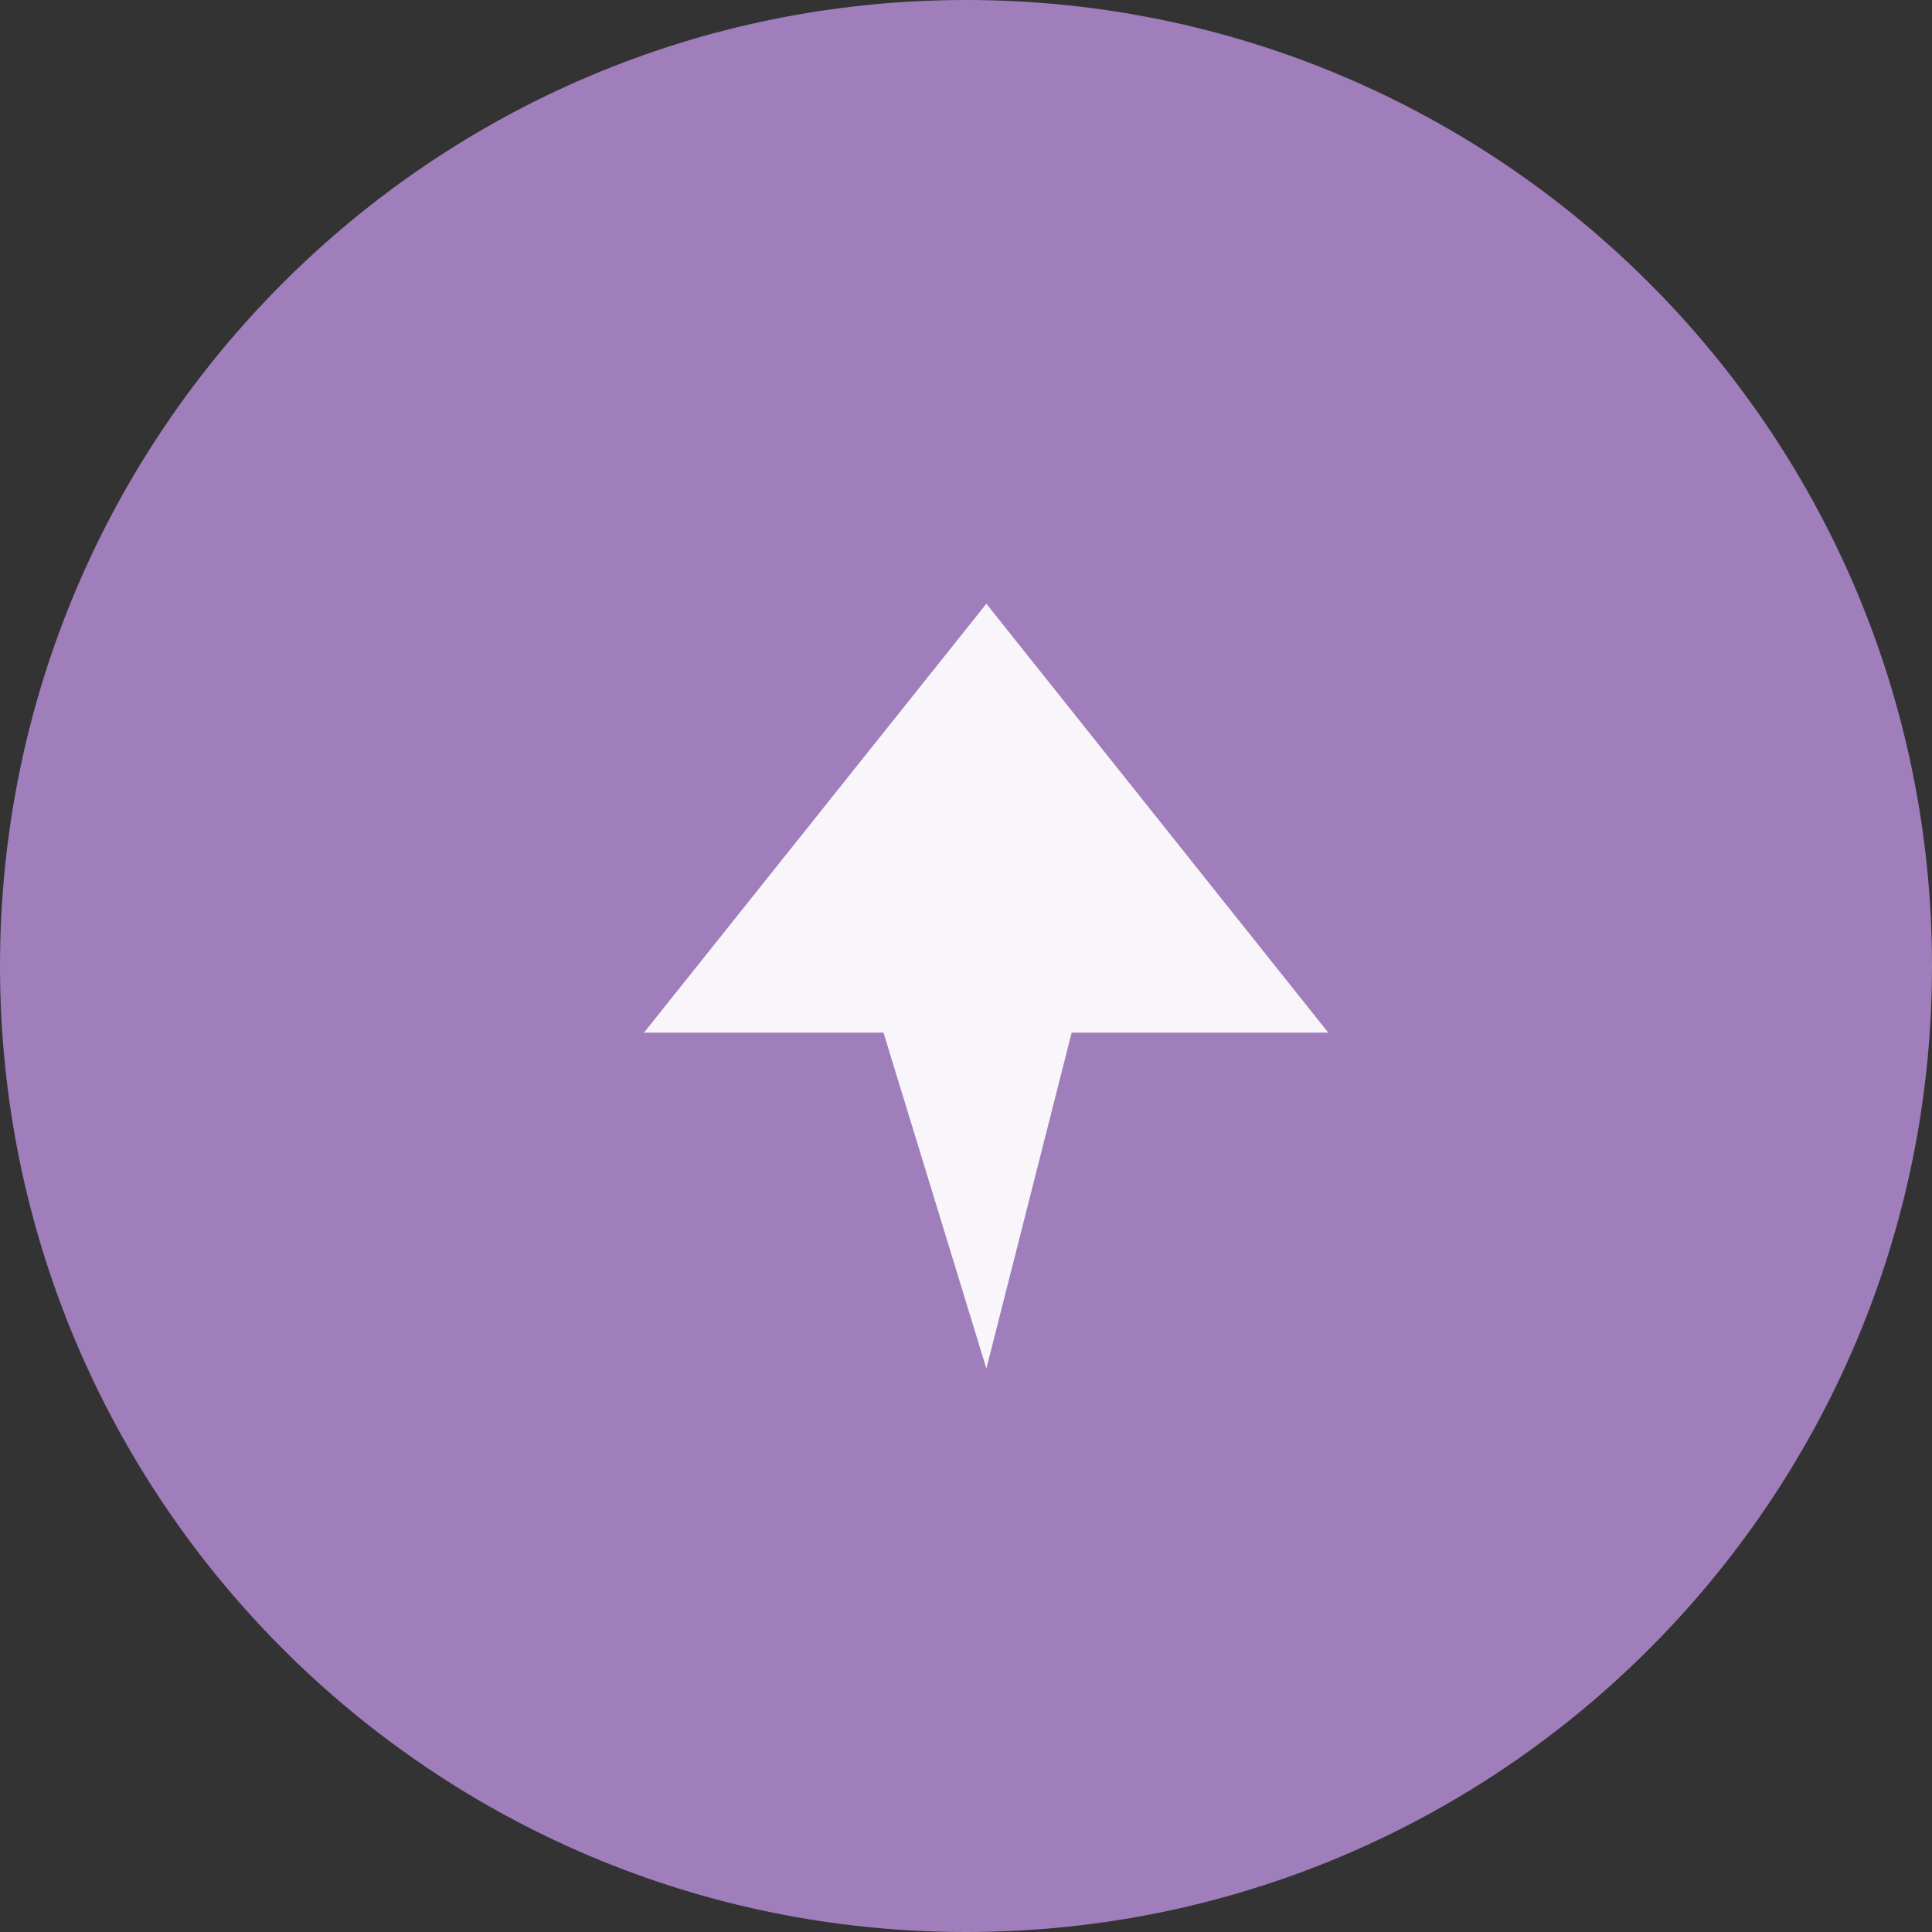 <svg width="48" height="48" viewBox="0 0 48 48" fill="none" xmlns="http://www.w3.org/2000/svg">
<rect x="0" y="0" width="48" height="48" fill="#333333" stroke="none"/>
<path d="M0 24C0 10.745 10.745 0 24 0C37.255 0 48 10.745 48 24C48 37.255 37.255 48 24 48C10.745 48 0 37.255 0 24Z" fill="#A07EBB"/>
<path d="M24.506 15L16 25.655H21.95L24.506 34L26.625 25.655H33L24.506 15Z" fill="#F8F6FA"/>
</svg>
